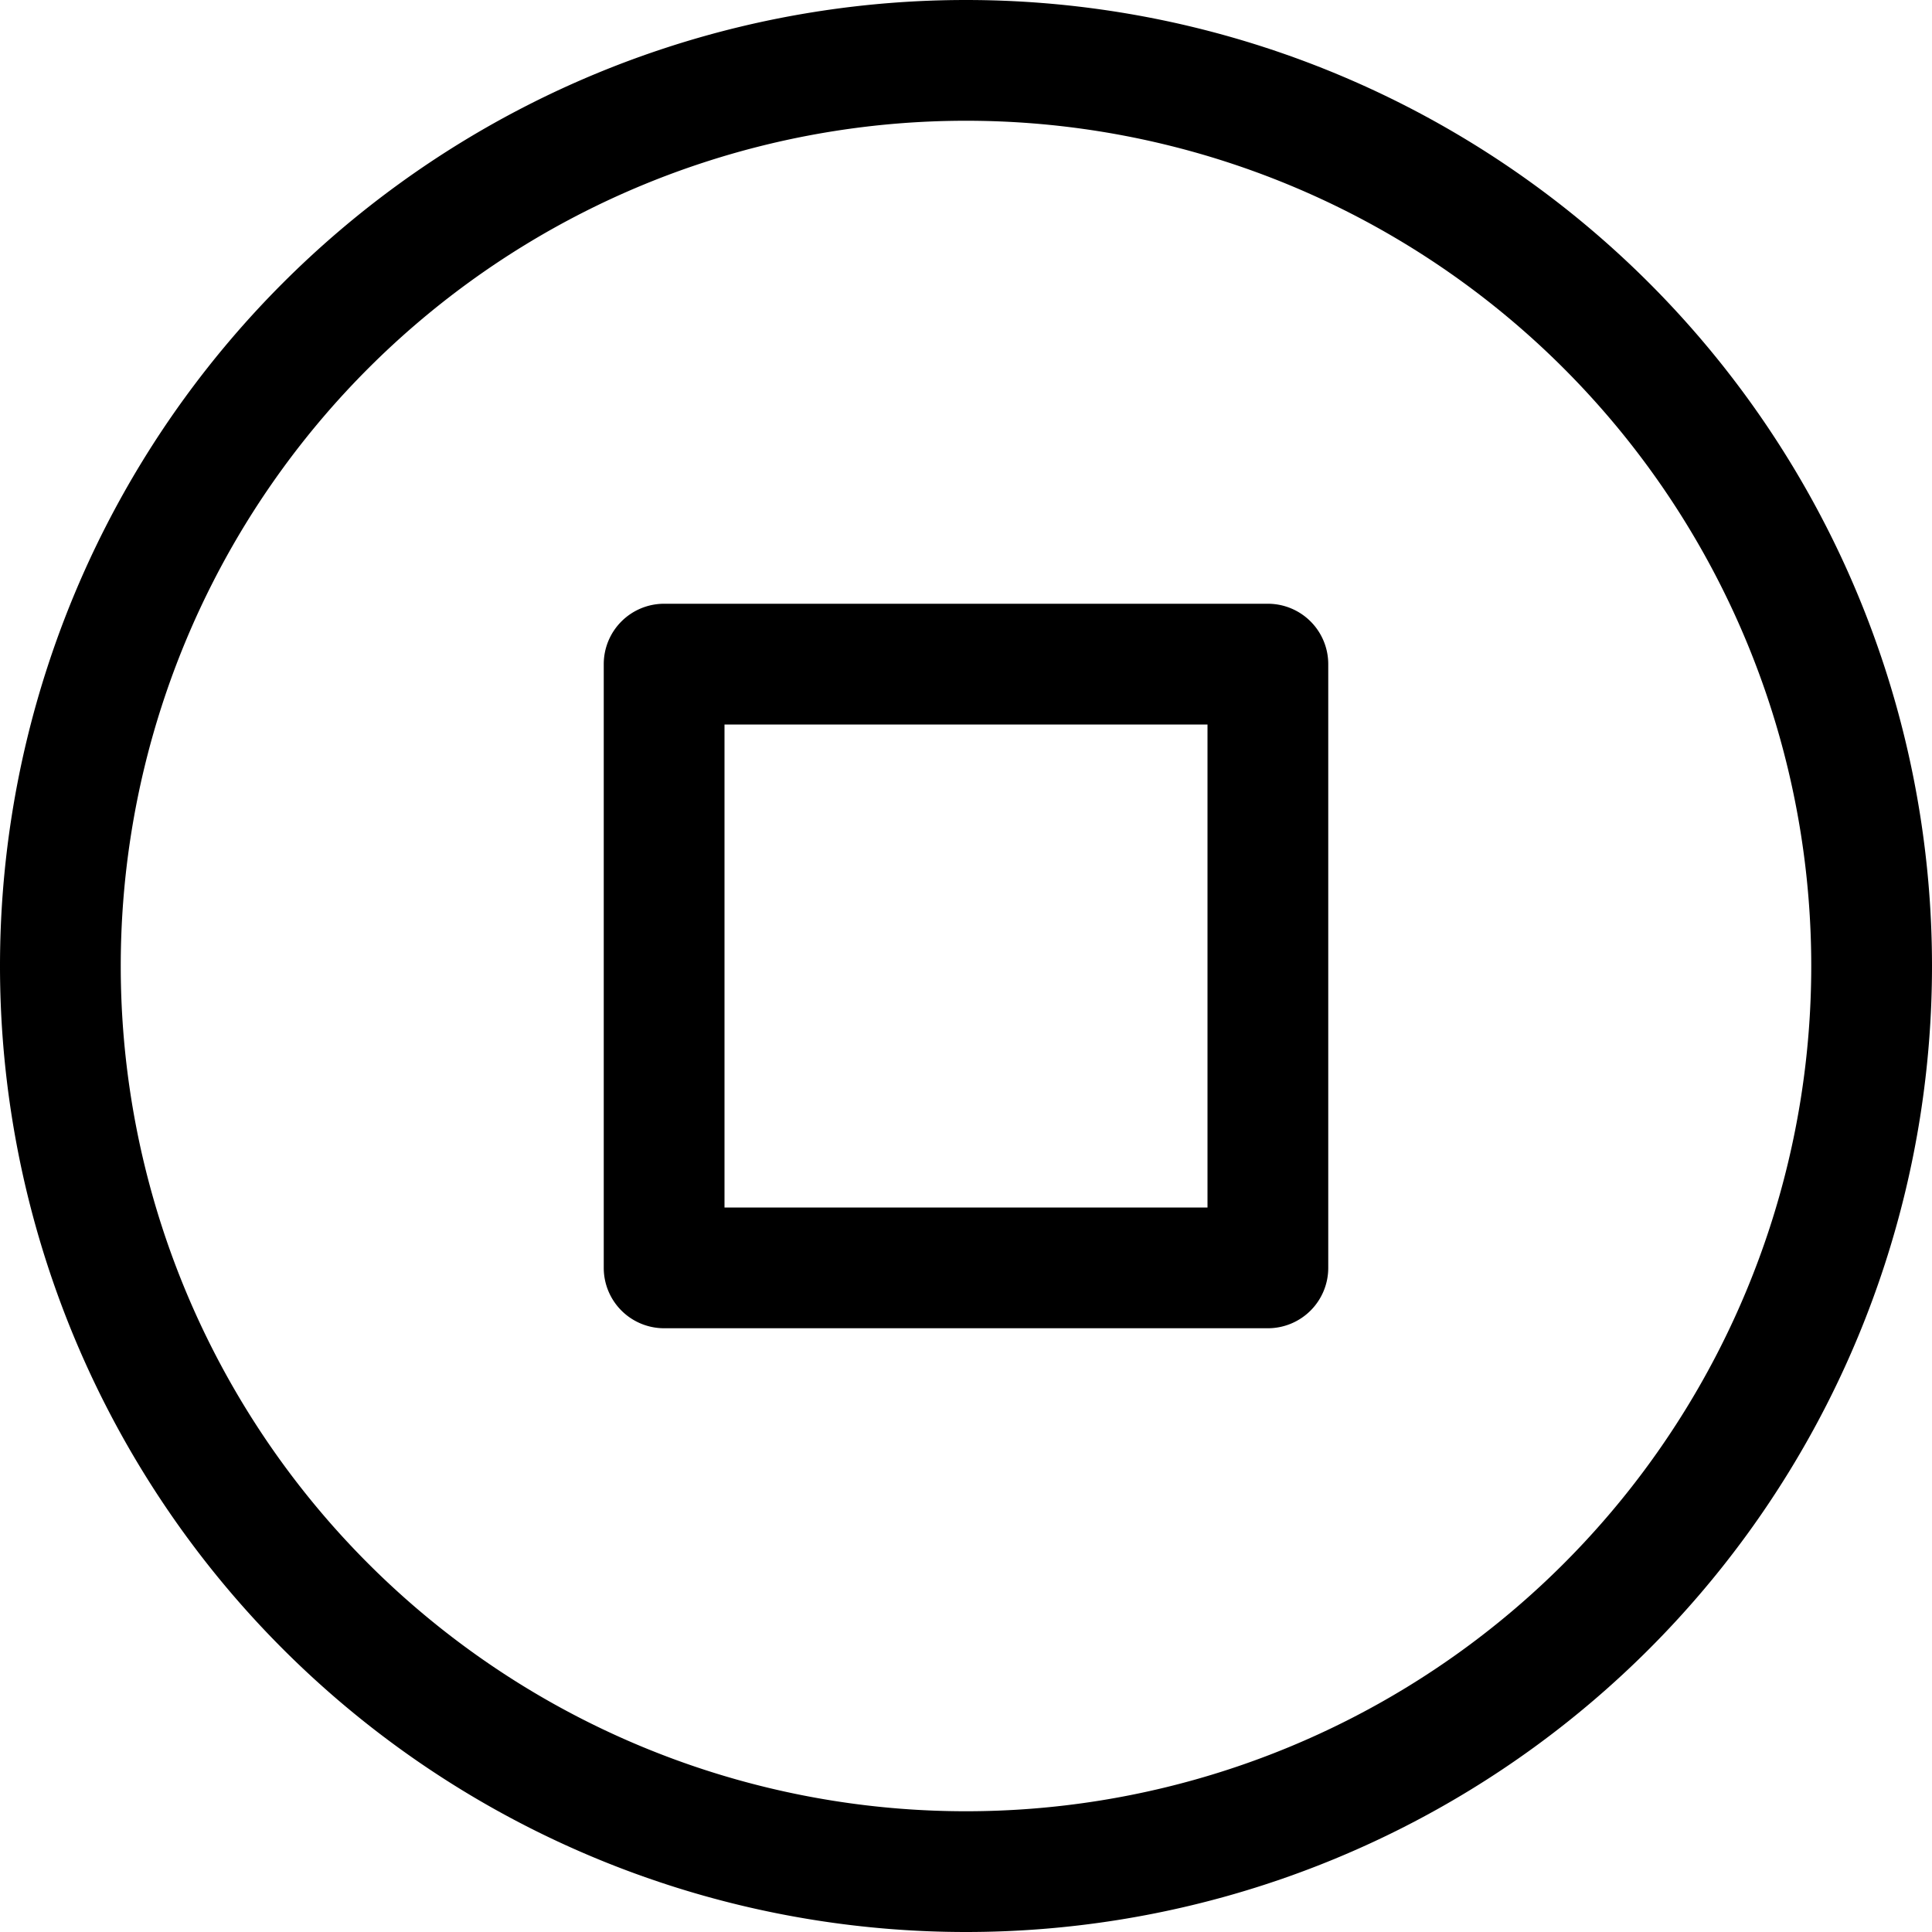 <svg class="svg-icon" style="width: 1em; height: 1em;vertical-align: middle;fill: currentColor;overflow: hidden;"
     viewBox="0 0 1024 1024" version="1.1" xmlns="http://www.w3.org/2000/svg">
  <path id="path" d="M512 1024A512 512 0 1 1 512 0a512 512 0 0 1 0 1024z m0-64A448 448 0 1 0 512 64a448 448 0 0 0 0 896zM320 352a32 32 0 0 1 32-32h320a32 32 0 0 1 32 32v320a32 32 0 0 1-32 32h-320a32 32 0 0 1-32-32v-320zM384 384v256h256V384H384z"/>
</svg>